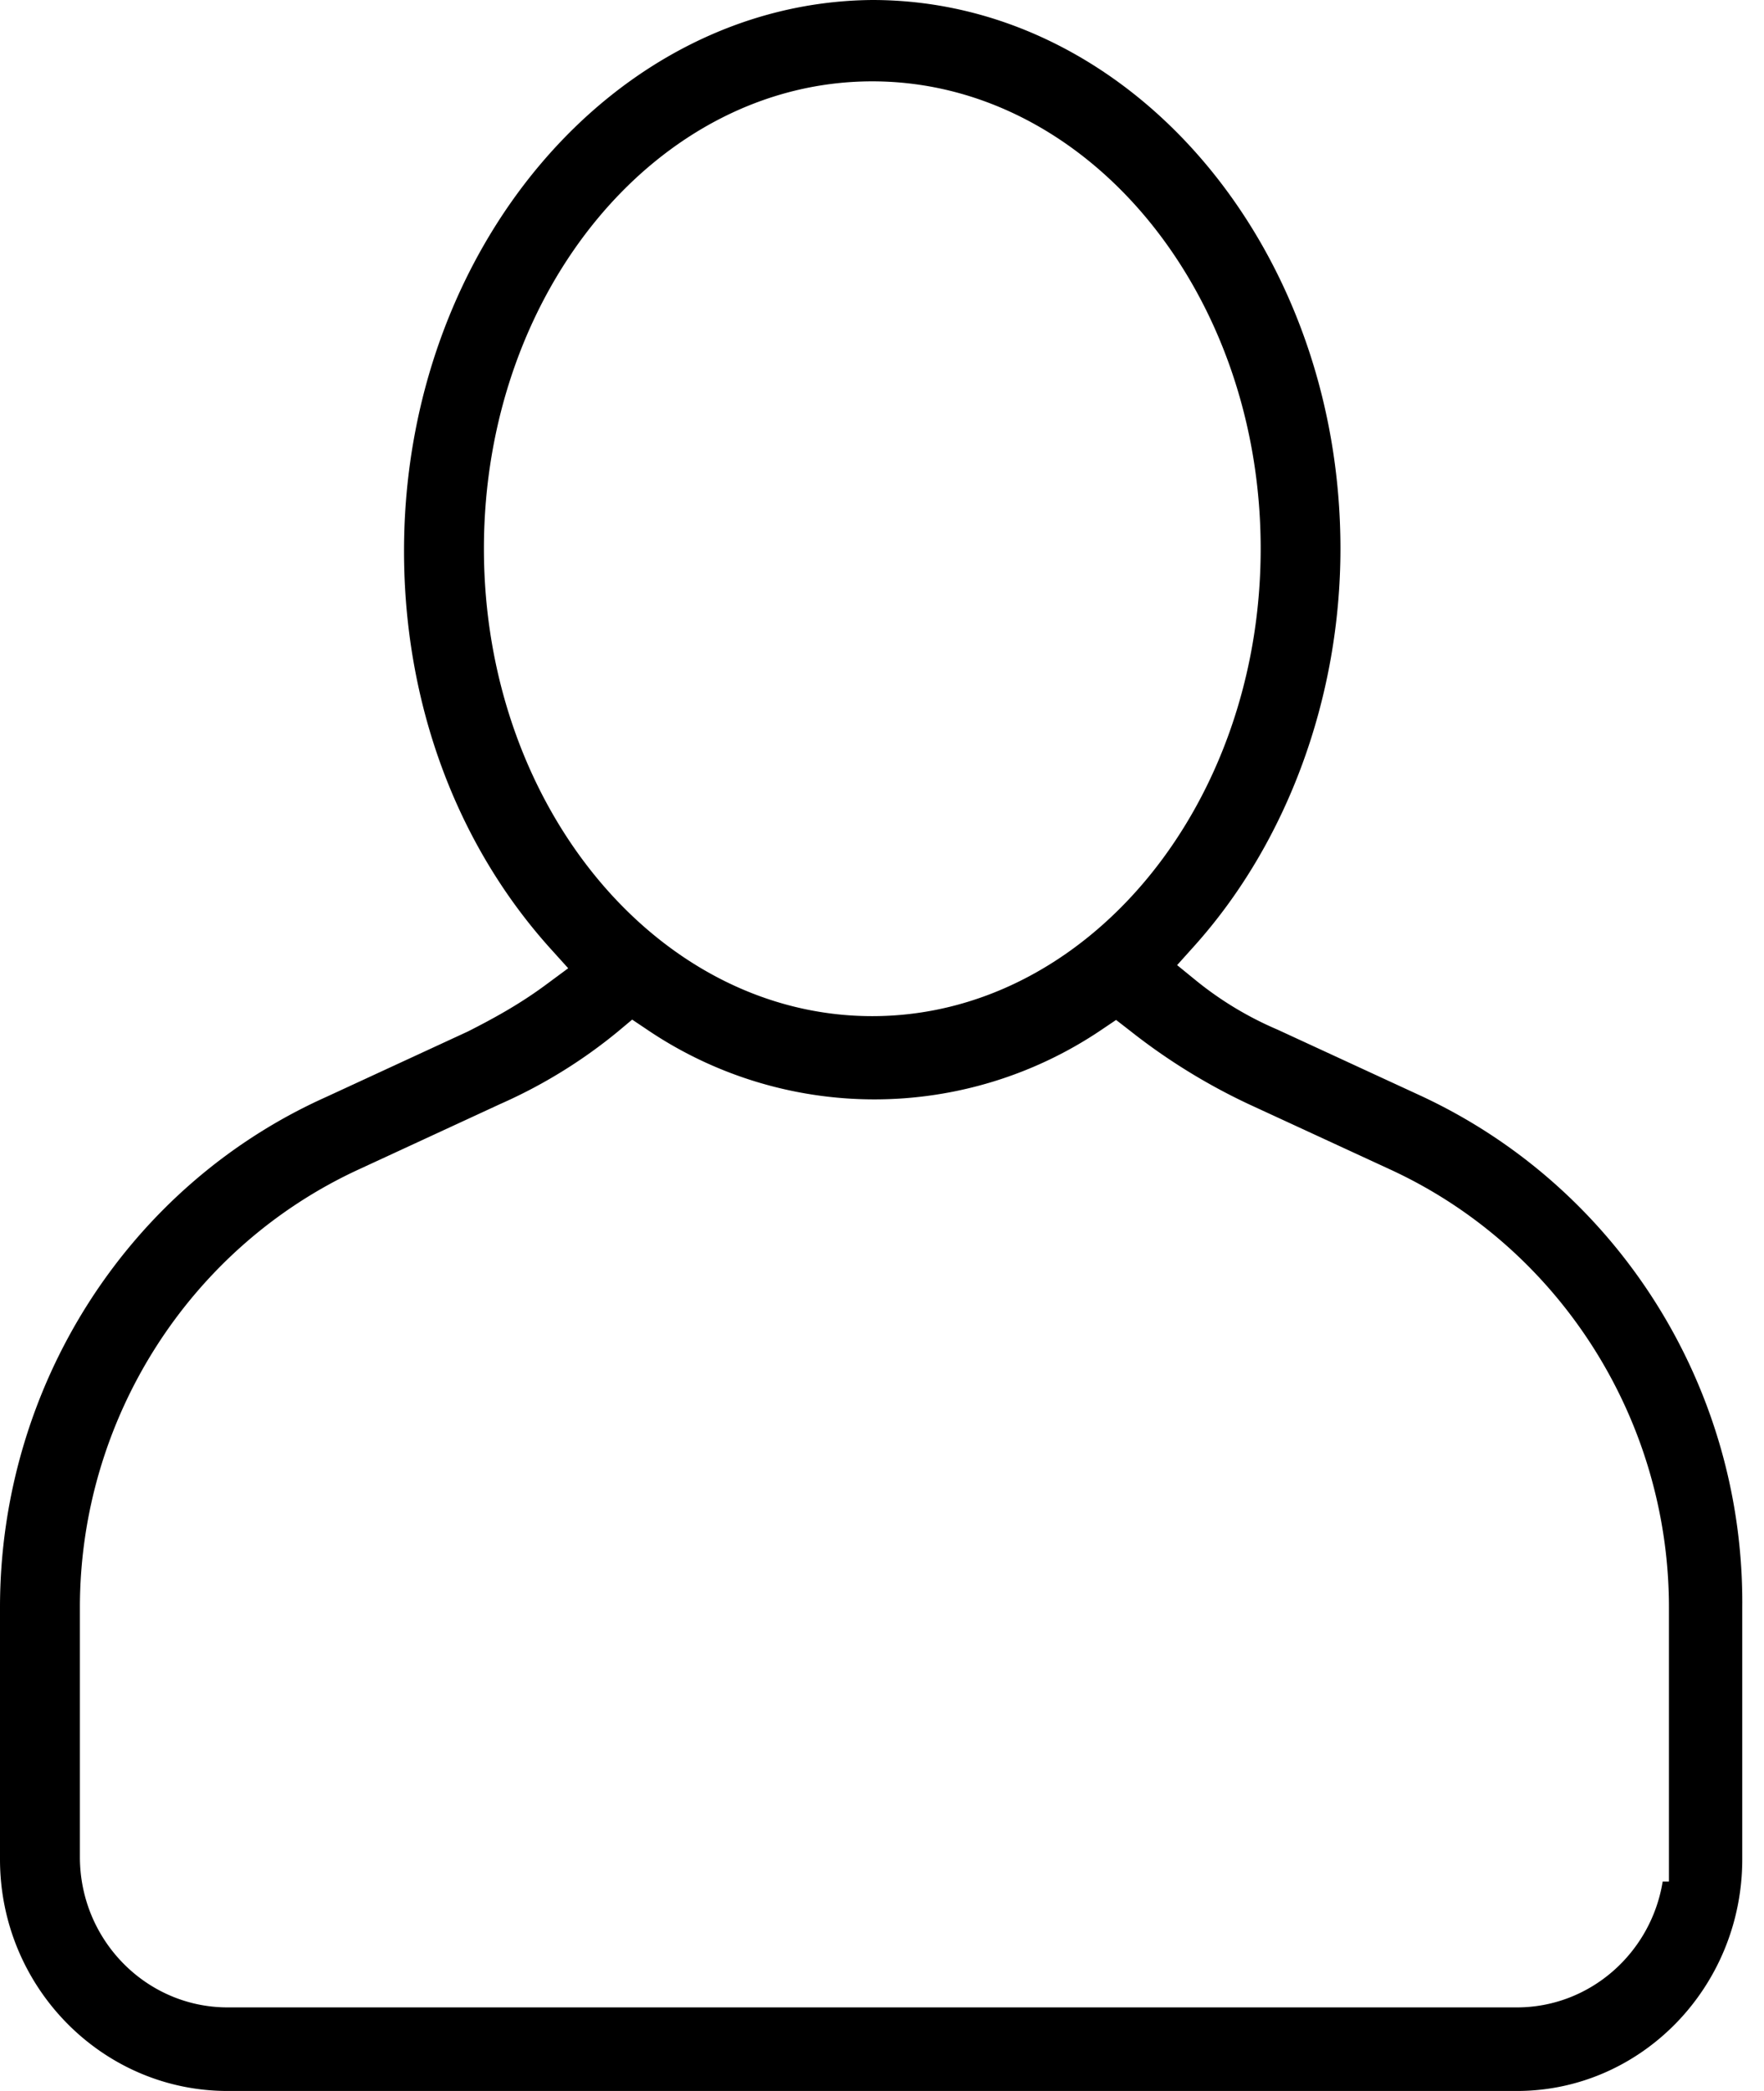<svg aria-hidden="true" xmlns="http://www.w3.org/2000/svg" viewBox="0 0 27 32"><path d="m5.495 17.895 2.161-.999a7.773 7.773 0 0 0 1.81-1.116l.21-.176.227.152a6.203 6.203 0 0 0 6.962 0l.218-.147.209.162a9.29 9.29 0 0 0 1.817 1.125l2.166 1c2.593 1.193 4.27 3.825 4.27 6.705v4.195h-.096c-.177 1.09-1.11 1.925-2.232 1.925H3.484c-1.247 0-2.261-1.032-2.261-2.301v-3.819c0-2.88 1.677-5.512 4.272-6.706m1.912-9.498c0-3.944 2.666-7.152 5.944-7.152 3.277 0 5.945 3.208 5.945 7.152s-2.668 7.154-5.945 7.154c-3.278 0-5.944-3.21-5.944-7.154M0 24.601v3.854C0 30.409 1.563 32 3.484 32h19.733c1.902 0 3.45-1.59 3.45-3.545V24.6c.032-3.369-1.912-6.448-4.952-7.845l-2.164-.999a5.23 5.23 0 0 1-1.227-.736l-.307-.25.266-.296c1.42-1.584 2.234-3.799 2.234-6.078C20.517 3.768 17.301 0 13.351 0 9.4.033 6.184 3.815 6.184 8.432c0 2.315.793 4.473 2.233 6.076l.28.31-.334.247c-.412.306-.82.527-1.2.72L4.988 16.79C1.958 18.15 0 21.216 0 24.601" fill="#000" fill-rule="evenodd"/></svg>